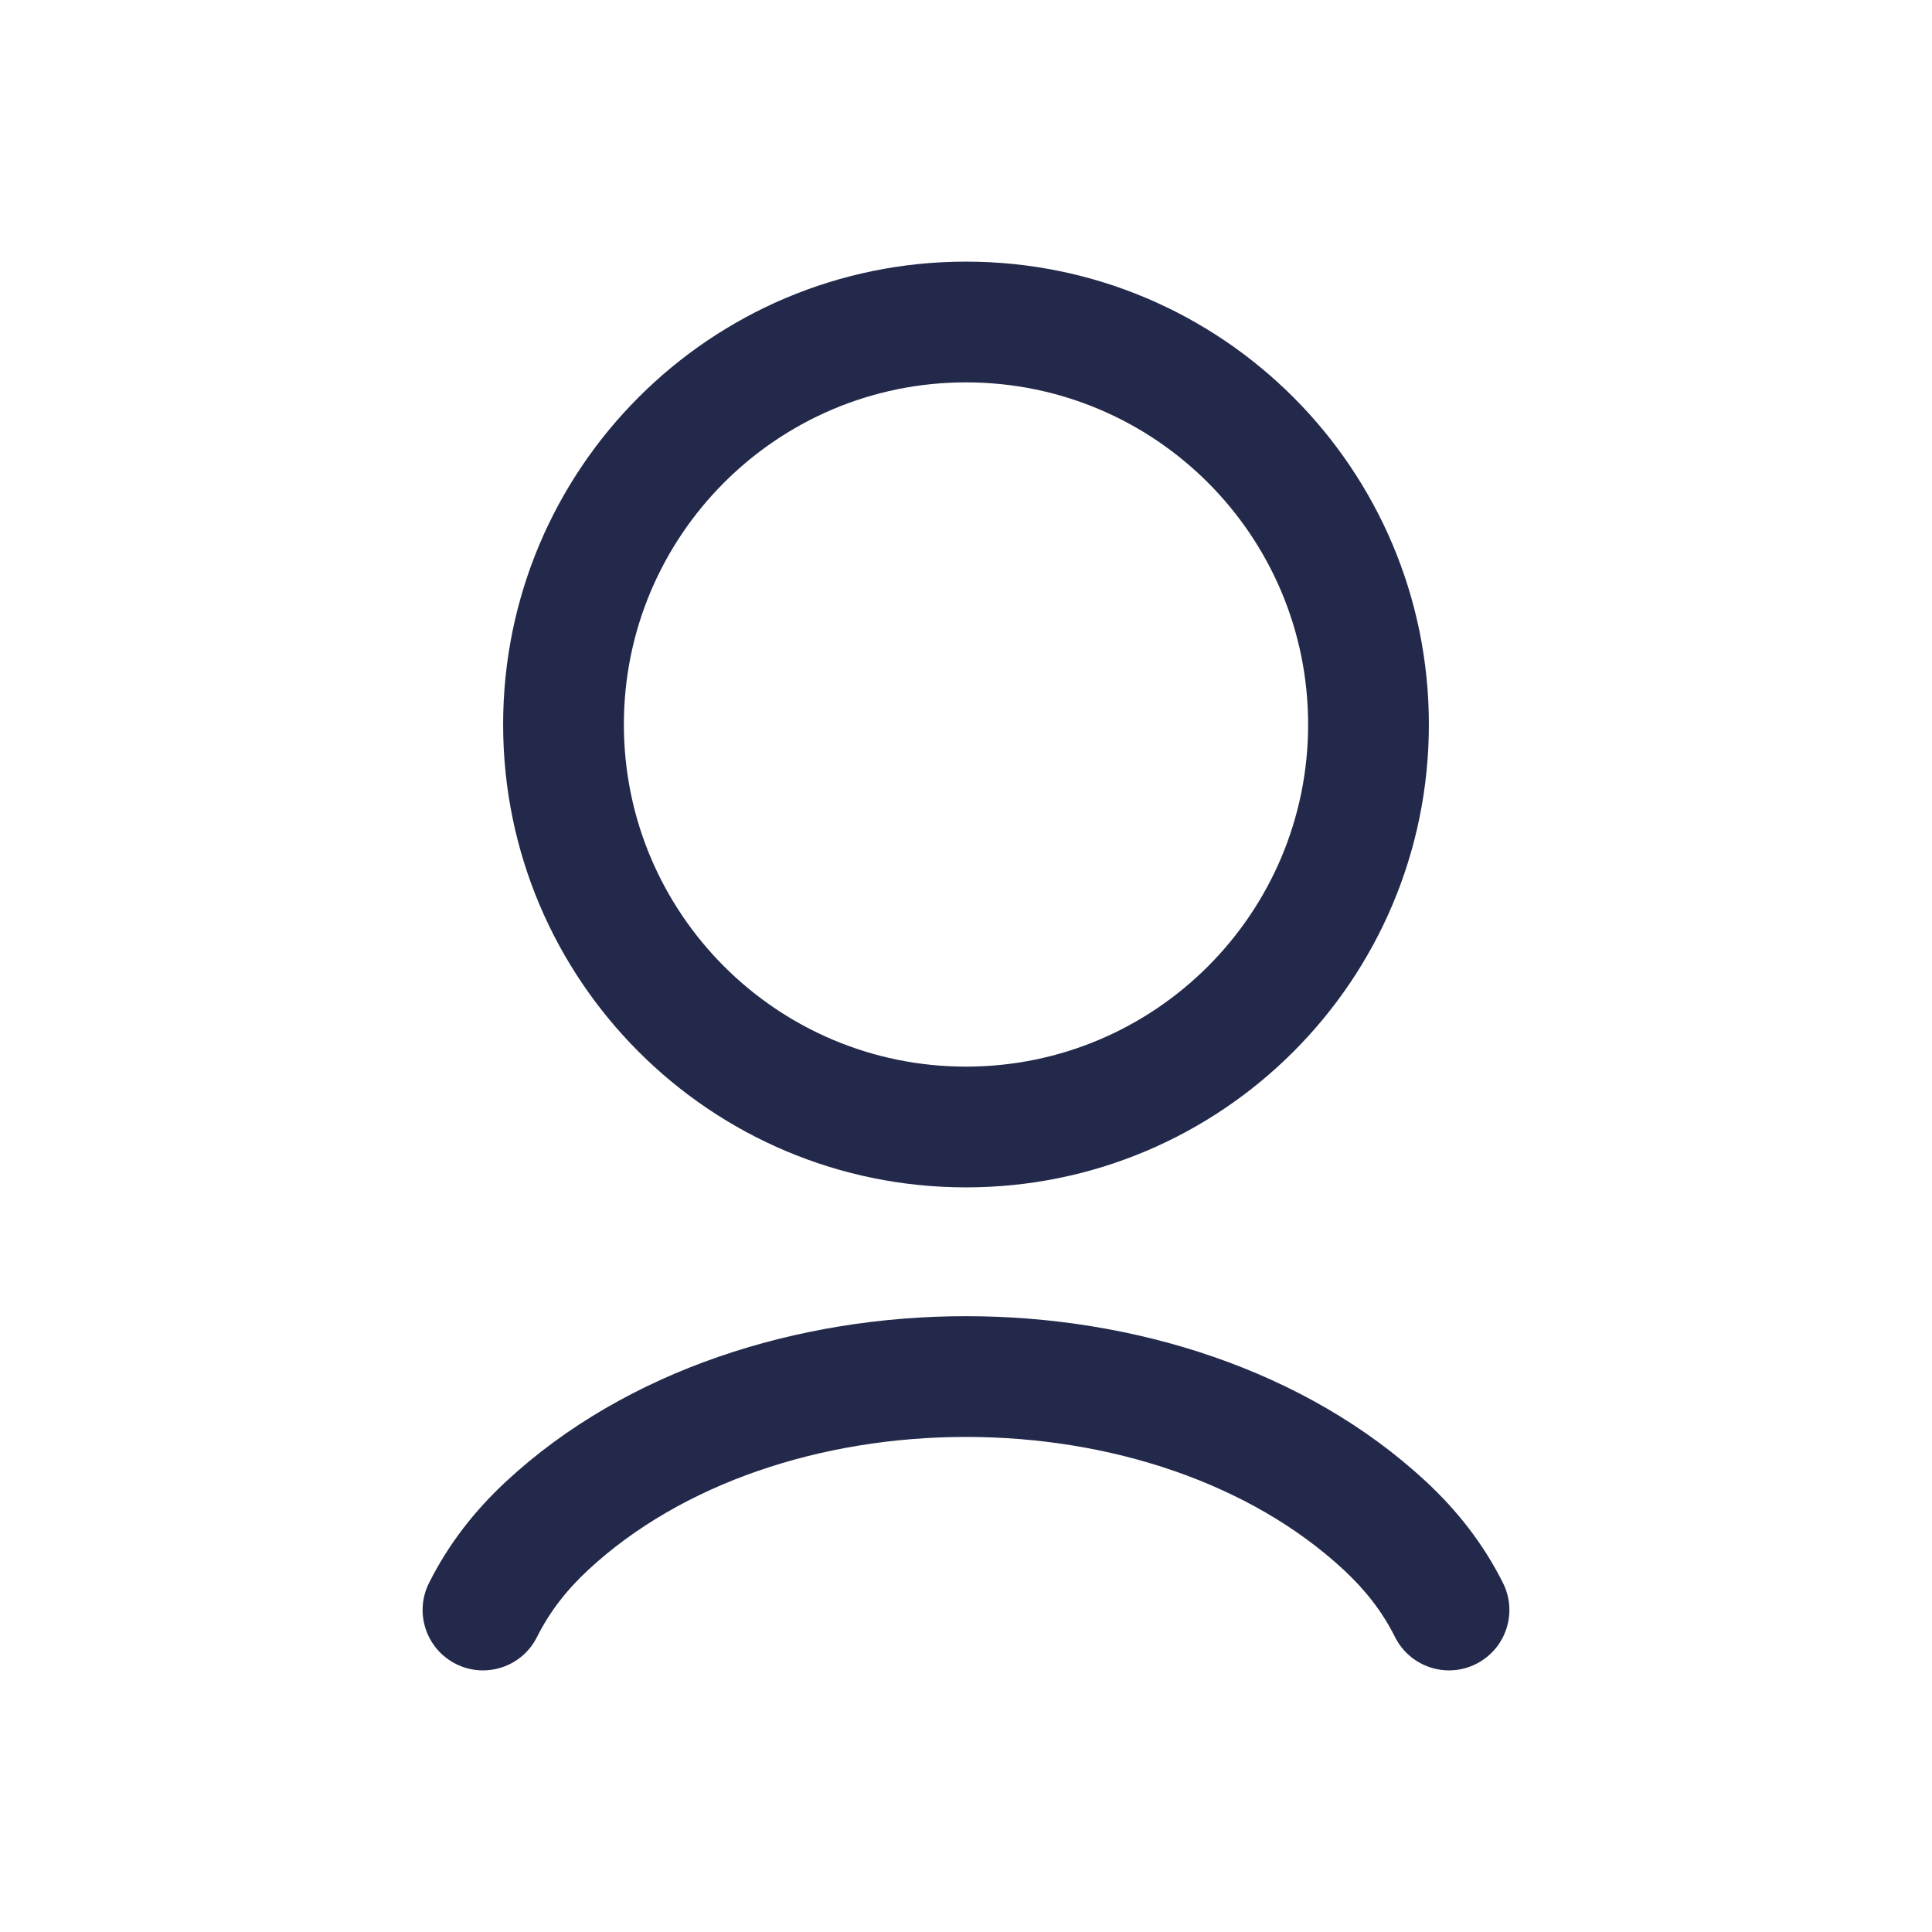 <svg width="24" height="24" viewBox="0 0 24 24" fill="none" xmlns="http://www.w3.org/2000/svg">
<path fill-rule="evenodd" clip-rule="evenodd" d="M12 4.75C9.653 4.75 7.75 6.653 7.75 9C7.75 11.347 9.653 13.25 12 13.25C14.347 13.25 16.25 11.347 16.25 9C16.25 6.653 14.347 4.75 12 4.75ZM6.25 9C6.25 5.824 8.824 3.25 12 3.25C15.176 3.25 17.75 5.824 17.75 9C17.75 12.176 15.176 14.75 12 14.75C8.824 14.75 6.25 12.176 6.25 9Z" fill="#23294A"/>
<path fill-rule="evenodd" clip-rule="evenodd" d="M12 16.35C14.079 16.35 16.214 17.011 17.714 18.404C18.093 18.756 18.422 19.168 18.671 19.665C18.856 20.035 18.706 20.485 18.335 20.671C17.965 20.856 17.515 20.706 17.329 20.335C17.172 20.021 16.96 19.75 16.694 19.503C15.532 18.424 13.793 17.85 12 17.85C10.207 17.85 8.468 18.424 7.306 19.503C7.04 19.75 6.828 20.021 6.671 20.335C6.486 20.706 6.035 20.856 5.665 20.671C5.294 20.485 5.144 20.035 5.329 19.665C5.578 19.168 5.907 18.756 6.286 18.404C7.786 17.011 9.921 16.35 12 16.35Z" fill="#23294A"/>
</svg>
